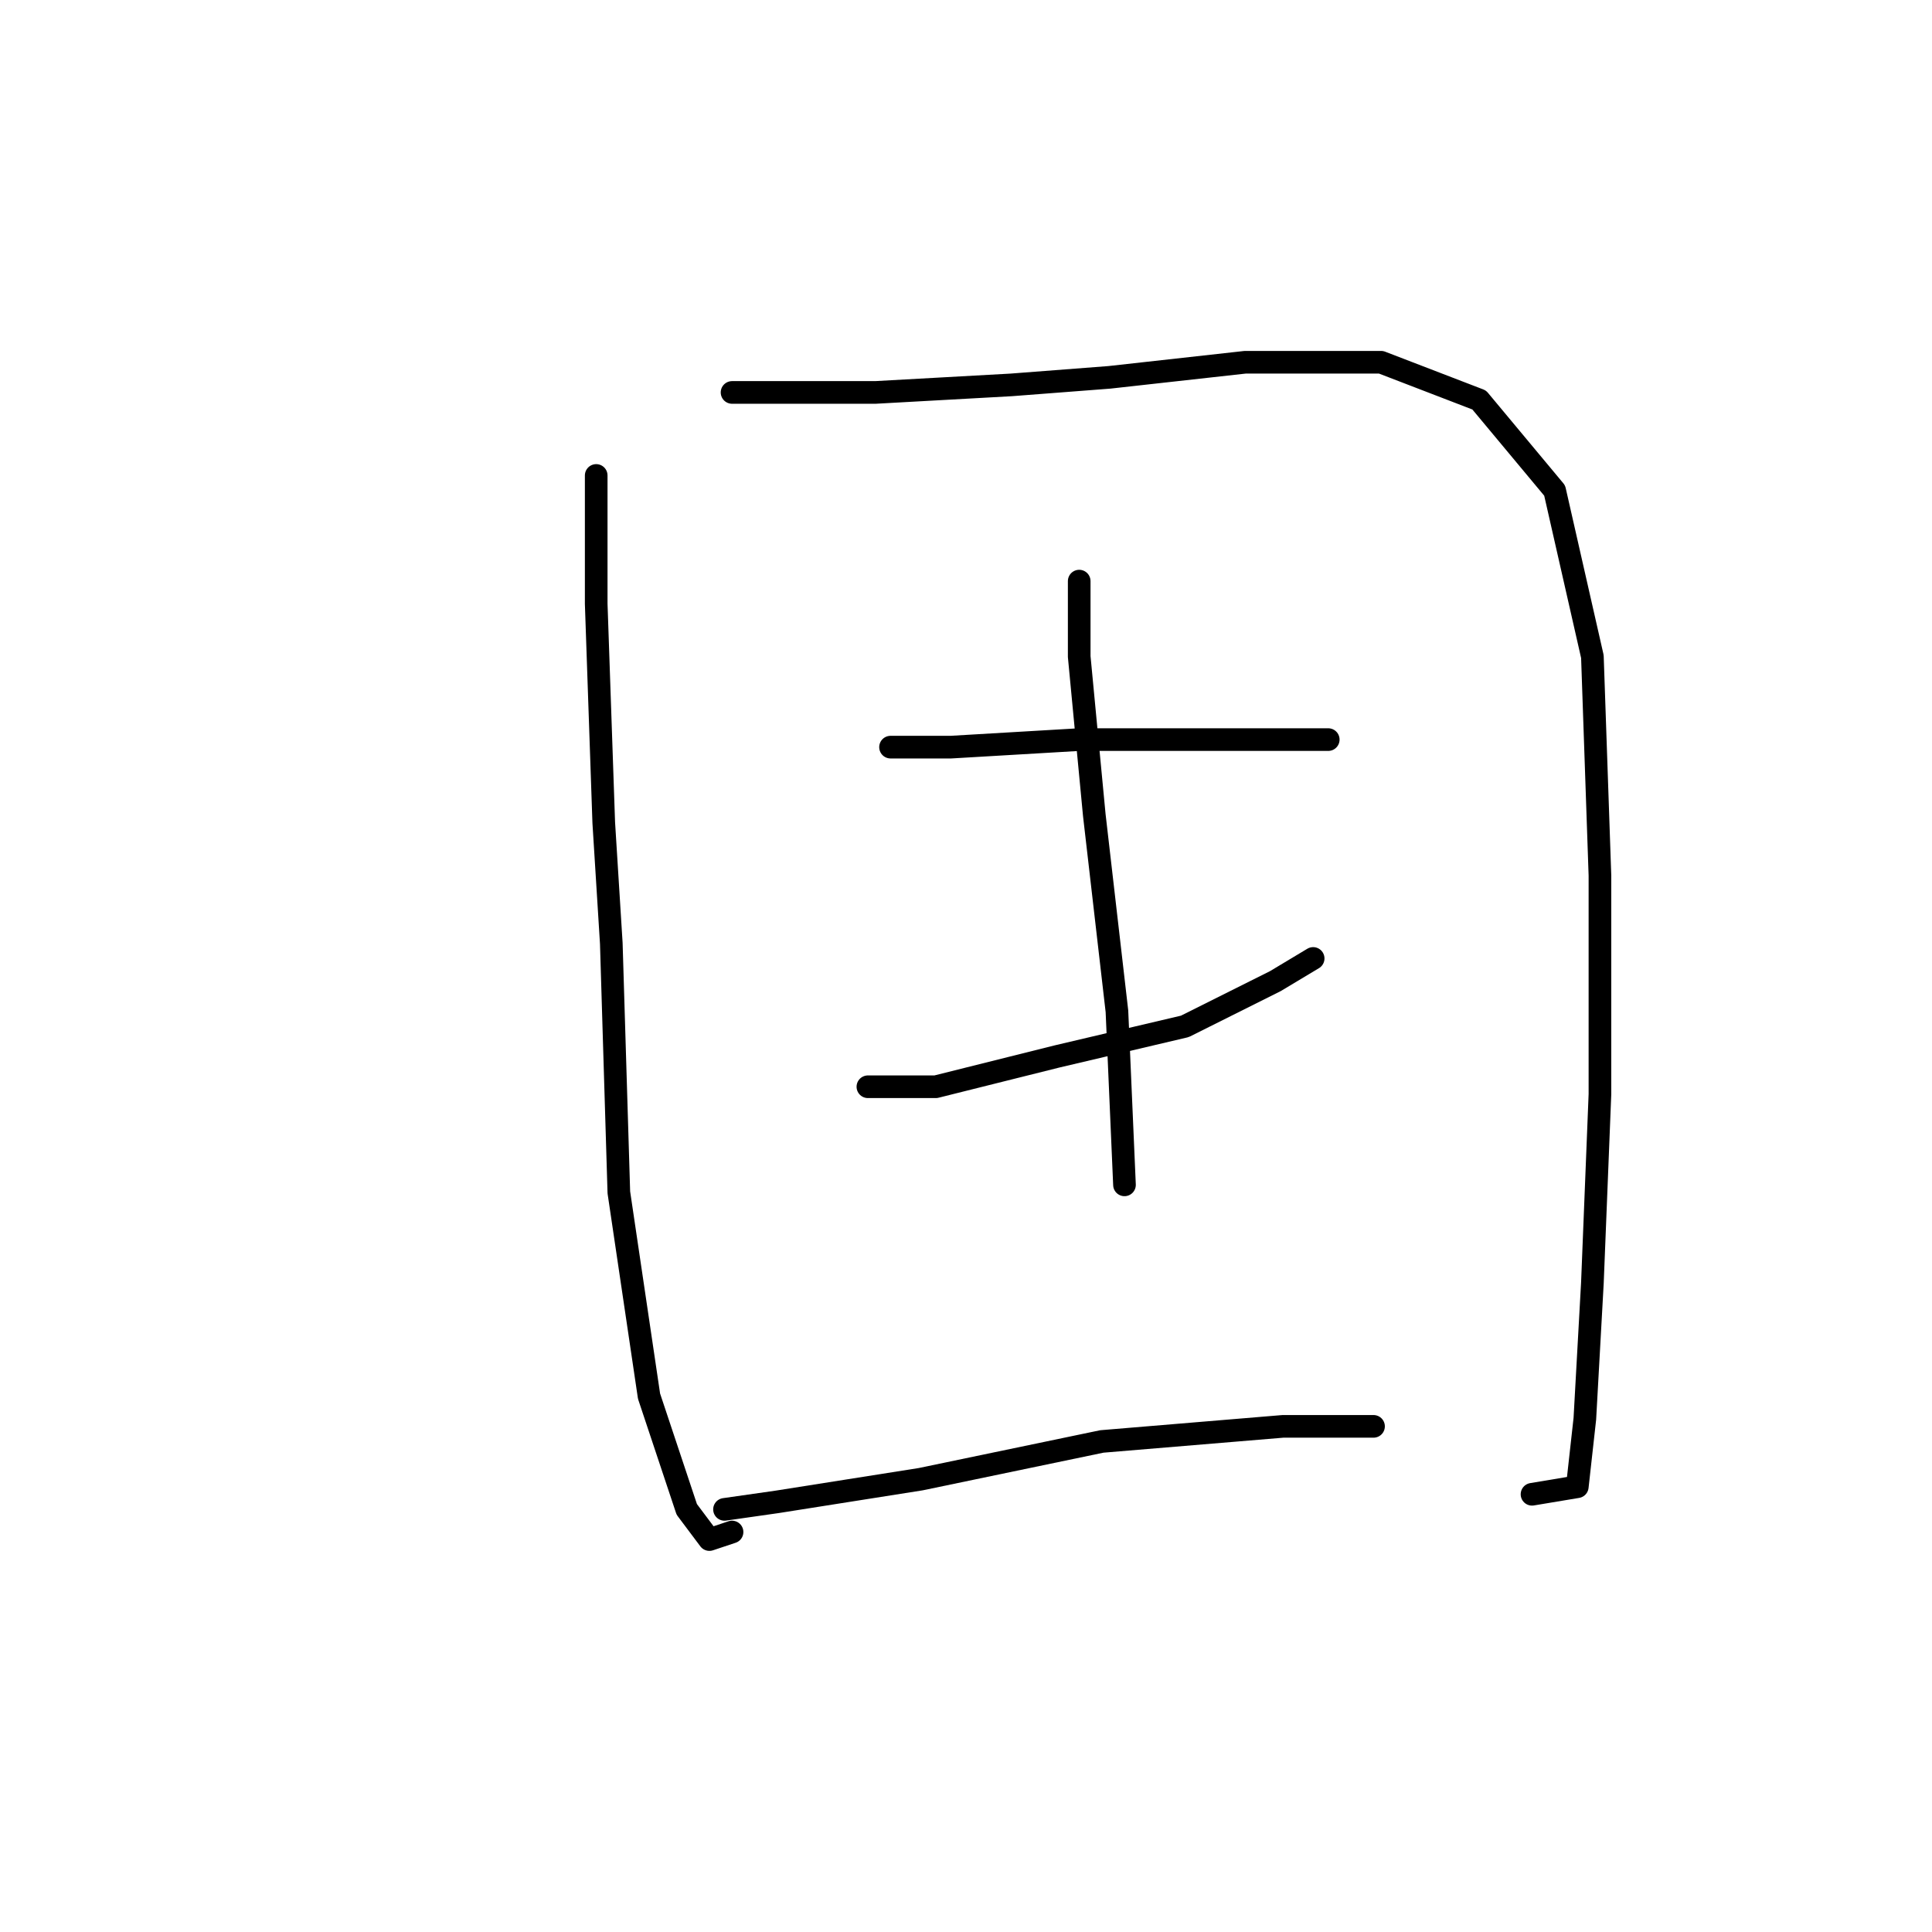 <?xml version="1.0" standalone="no"?>
    <svg width="256" height="256" xmlns="http://www.w3.org/2000/svg" version="1.1">
    <polyline stroke="black" stroke-width="3" stroke-linecap="round" fill="transparent" stroke-linejoin="round" points="79 63 79 80 80 109 81 125 82 158 86 185 91 200 94 204 97 203 97 203 " />
        <polyline stroke="black" stroke-width="3" stroke-linecap="round" fill="transparent" stroke-linejoin="round" points="97 52 102 52 116 52 134 51 147 50 165 48 183 48 196 53 206 65 211 87 212 116 212 145 211 170 210 188 209 197 203 198 203 198 " />
        <polyline stroke="black" stroke-width="3" stroke-linecap="round" fill="transparent" stroke-linejoin="round" points="118 99 126 99 143 98 159 98 172 98 176 98 176 98 " />
        <polyline stroke="black" stroke-width="3" stroke-linecap="round" fill="transparent" stroke-linejoin="round" points="115 144 124 144 140 140 157 136 169 130 174 127 174 127 " />
        <polyline stroke="black" stroke-width="3" stroke-linecap="round" fill="transparent" stroke-linejoin="round" points="143 77 143 87 145 108 148 134 149 157 149 157 " />
        <polyline stroke="black" stroke-width="3" stroke-linecap="round" fill="transparent" stroke-linejoin="round" points="96 200 103 199 122 196 146 191 170 189 182 189 182 189 " />
        </svg>
